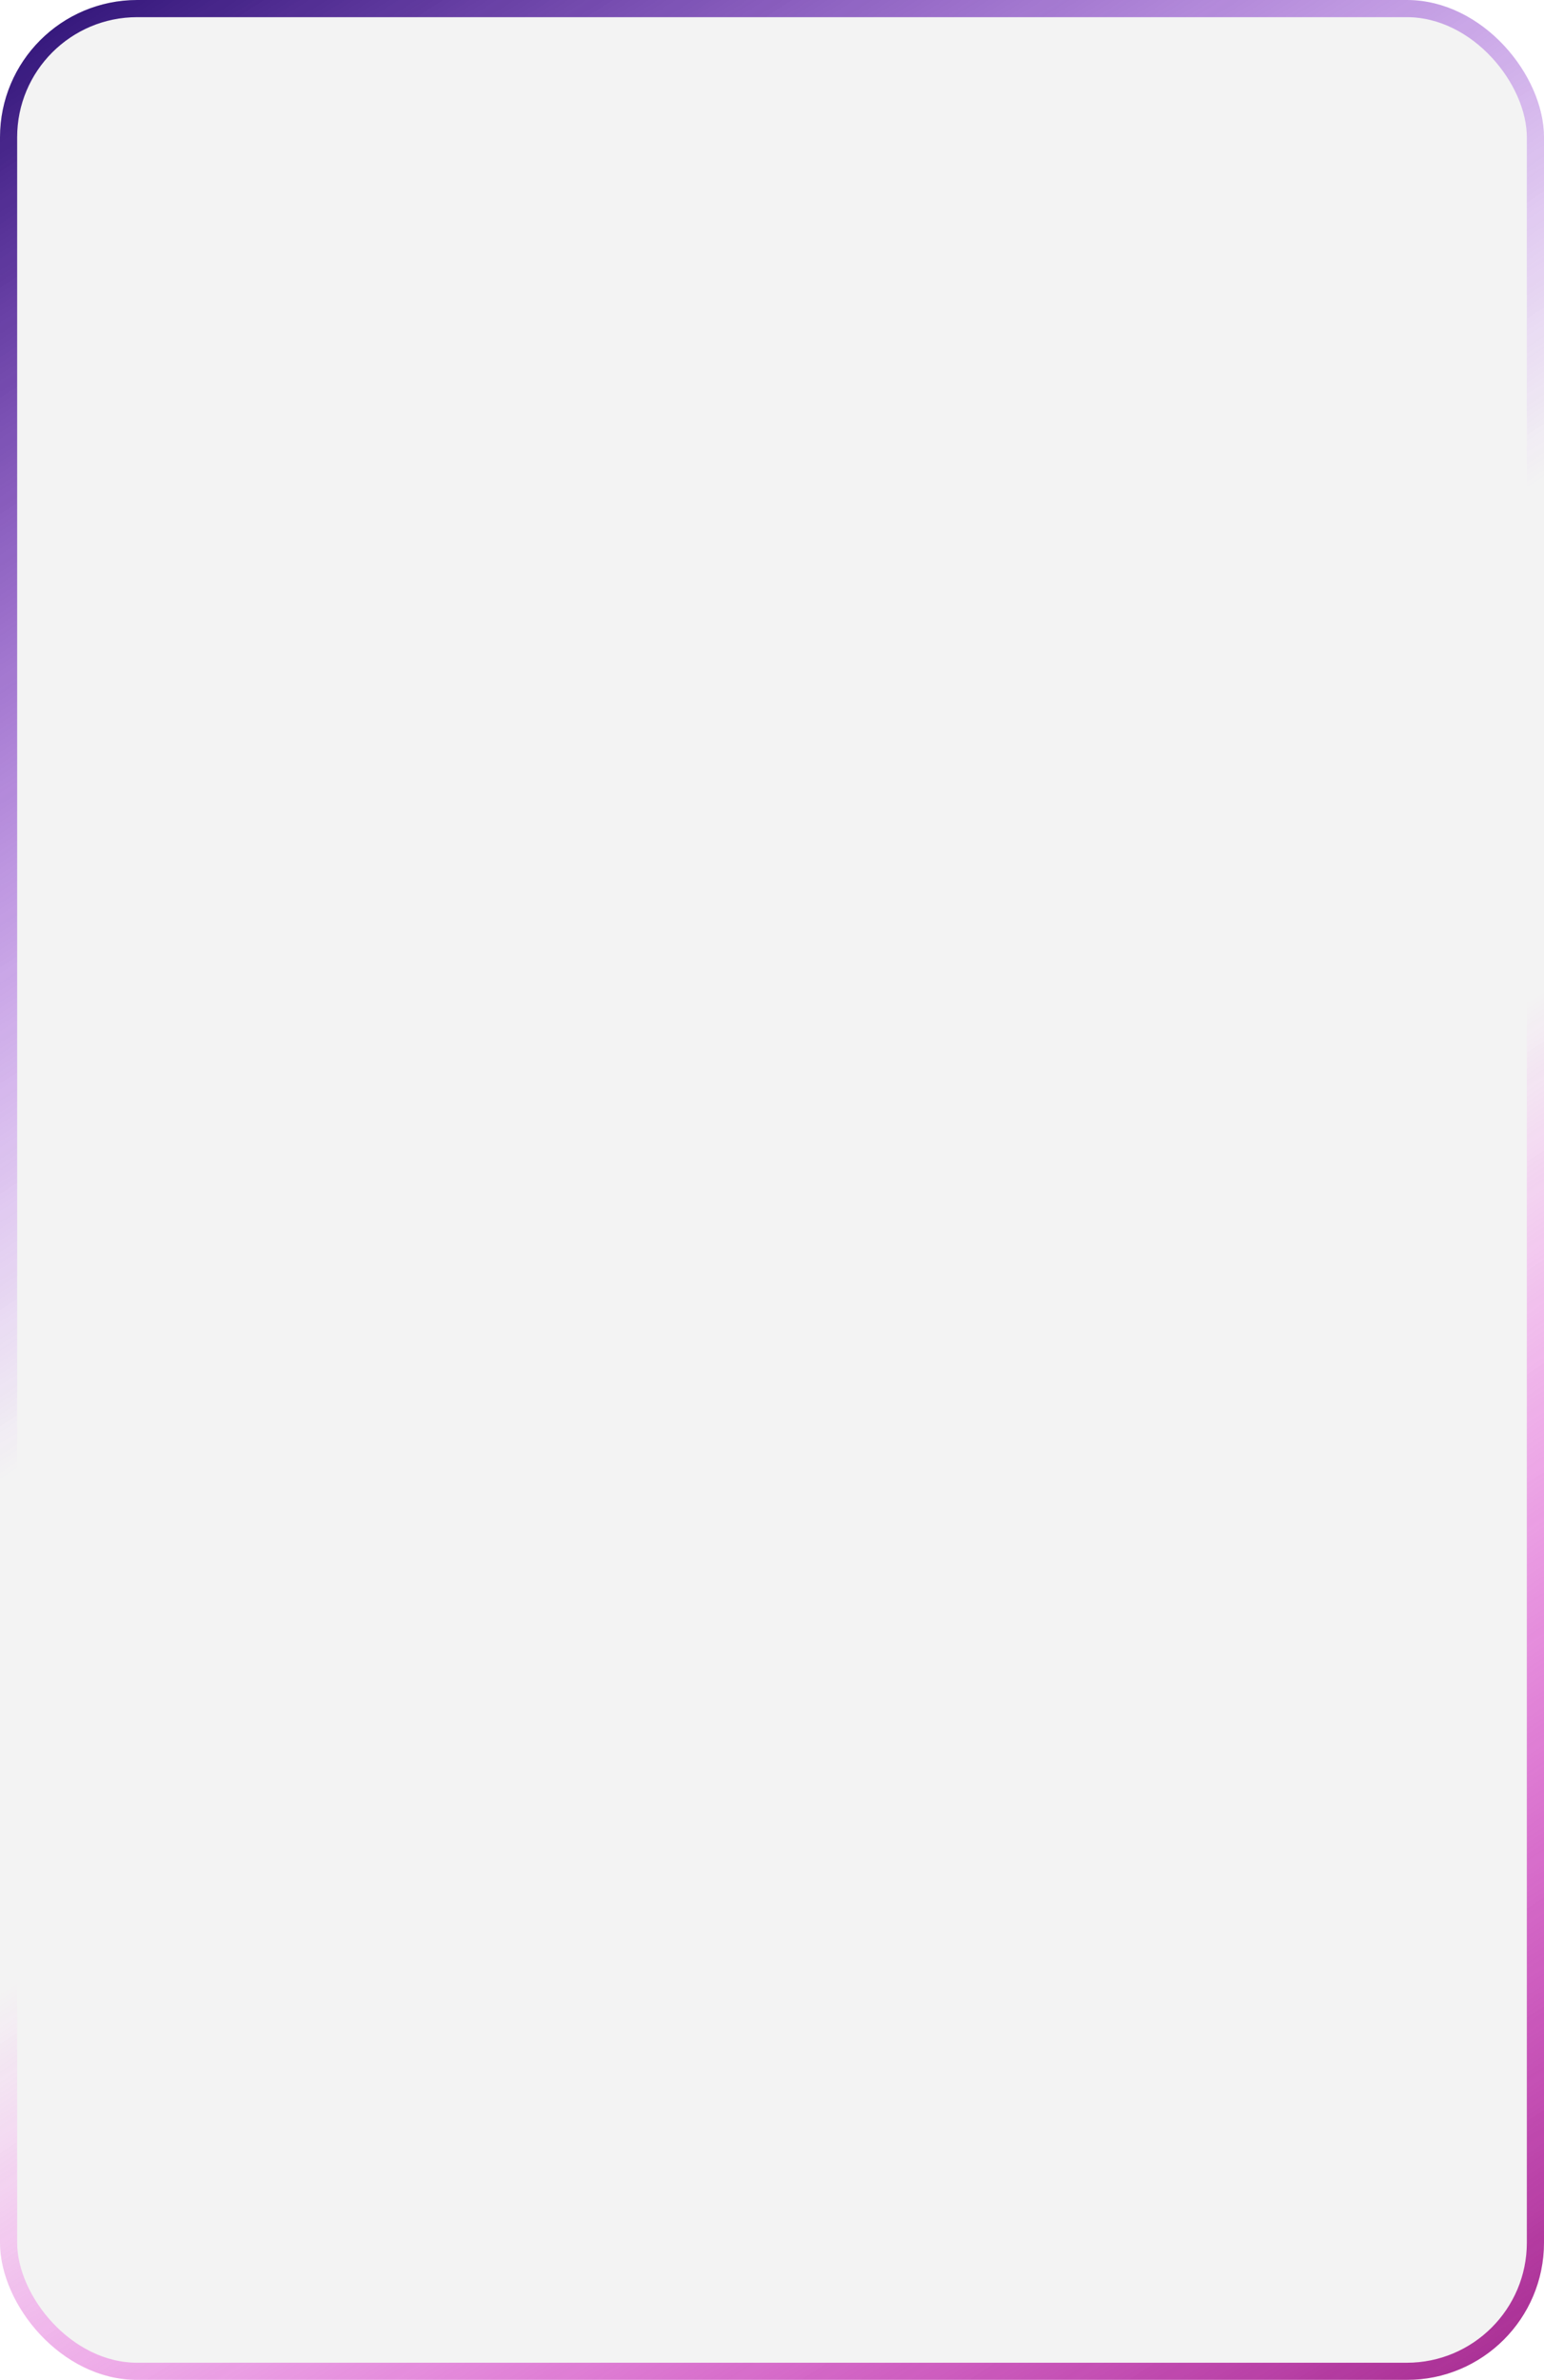 <svg width="270" height="416" viewBox="0 0 270 416" fill="none" xmlns="http://www.w3.org/2000/svg">
<g filter="url(#filter0_b_94_167)">
<rect width="270" height="416" rx="24" fill="url(#paint0_linear_94_167)"/>
<rect x="1.5" y="1.5" width="267" height="413" rx="22.5" stroke="url(#paint1_linear_94_167)" stroke-width="3" style="mix-blend-mode:screen"/>
</g>
<defs>
<filter id="filter0_b_94_167" x="-25" y="-25" width="320" height="466" filterUnits="userSpaceOnUse" color-interpolation-filters="sRGB">
<feFlood flood-opacity="0" result="BackgroundImageFix"/>
<feGaussianBlur in="BackgroundImage" stdDeviation="12.5"/>
<feComposite in2="SourceAlpha" operator="in" result="effect1_backgroundBlur_94_167"/>
<feBlend mode="normal" in="SourceGraphic" in2="effect1_backgroundBlur_94_167" result="shape"/>
</filter>
<linearGradient id="paint0_linear_94_167" x1="0" y1="0" x2="270" y2="416" gradientUnits="userSpaceOnUse">
<stop stop-color="#888888" stop-opacity="0.1"/>
<stop offset="1" stop-color="#888888" stop-opacity="0.1"/>
</linearGradient>
<linearGradient id="paint1_linear_94_167" x1="0" y1="0" x2="270" y2="416" gradientUnits="userSpaceOnUse">
<stop stop-color="#280F71"/>
<stop offset="0.438" stop-color="#A111FF" stop-opacity="0"/>
<stop offset="0.589" stop-color="#FF06EF" stop-opacity="0"/>
<stop offset="1" stop-color="#A32A8D"/>
</linearGradient>
</defs>
</svg>
